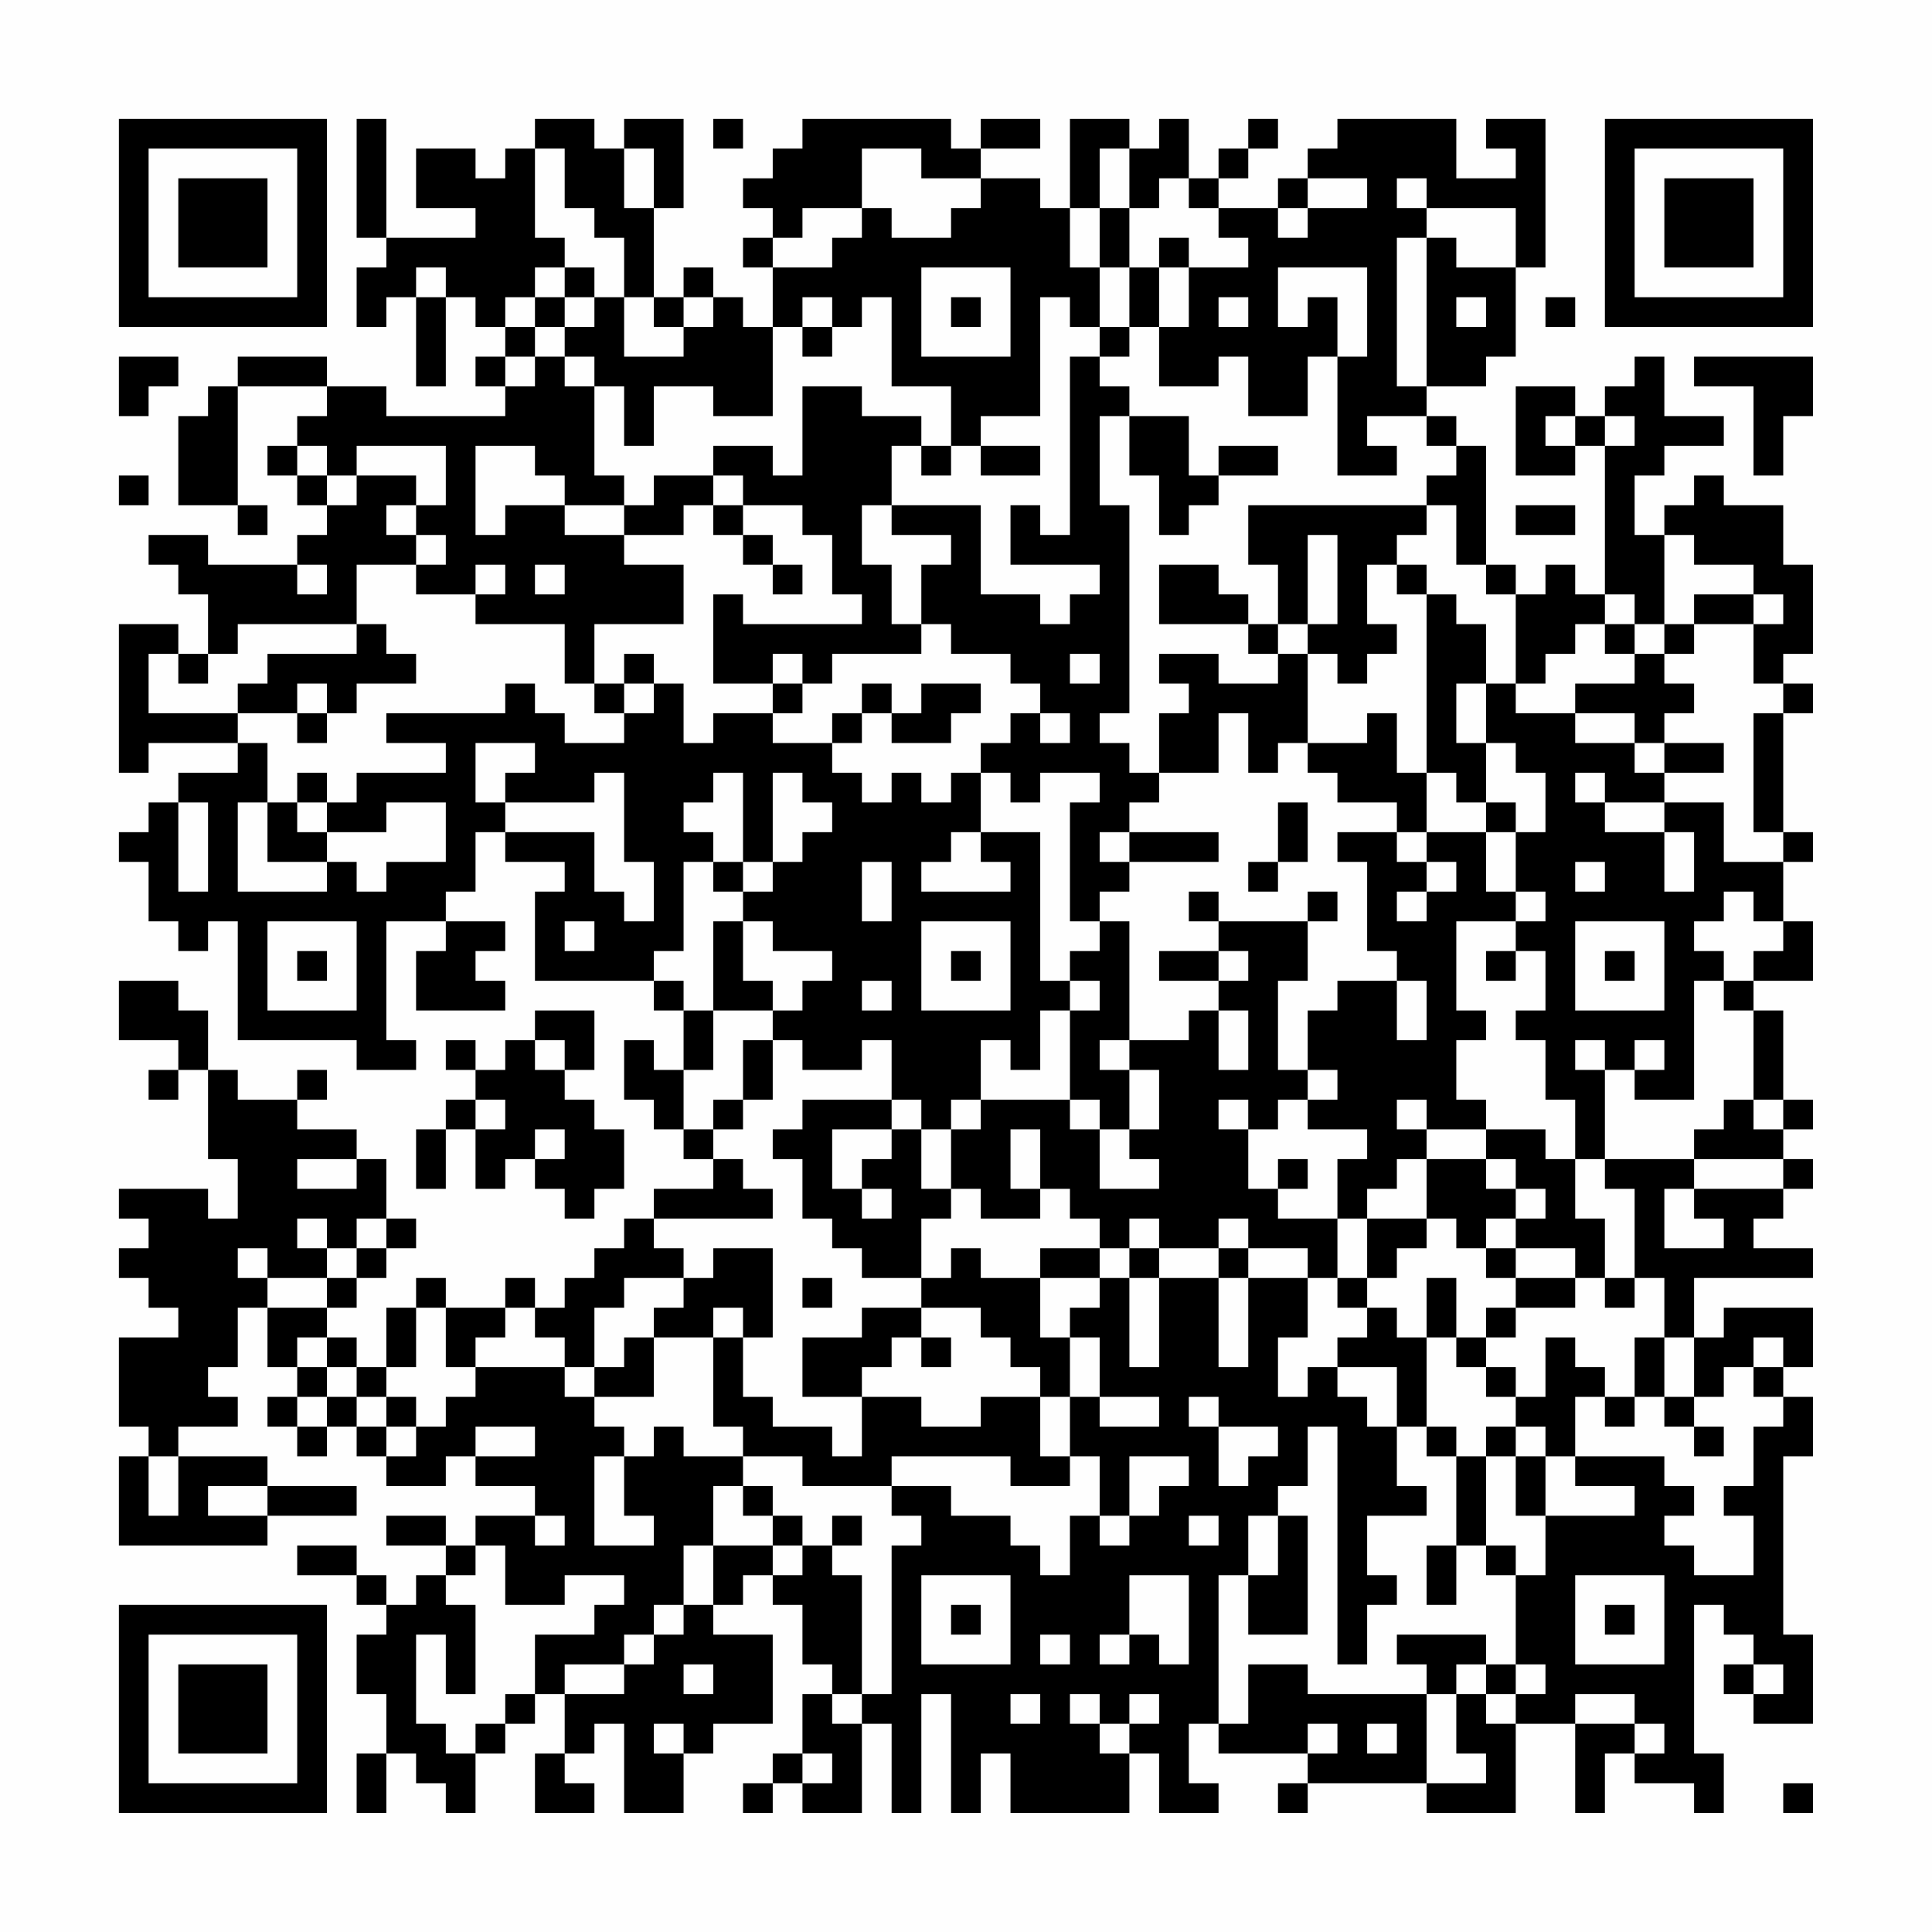 <?xml version="1.0" encoding="UTF-8"?>
<svg xmlns="http://www.w3.org/2000/svg" version="1.1" width="300" height="300" viewBox="0 0 300 300"><rect x="0" y="0" width="300" height="300" fill="#fefefe"/><g transform="scale(4.615)"><g transform="translate(4,4)"><path fill-rule="evenodd" d="M8 0L8 4L9 4L9 5L8 5L8 7L9 7L9 6L10 6L10 9L11 9L11 6L12 6L12 7L13 7L13 8L12 8L12 9L13 9L13 10L9 10L9 9L7 9L7 8L4 8L4 9L3 9L3 10L2 10L2 13L4 13L4 14L5 14L5 13L4 13L4 9L7 9L7 10L6 10L6 11L5 11L5 12L6 12L6 13L7 13L7 14L6 14L6 15L3 15L3 14L1 14L1 15L2 15L2 16L3 16L3 18L2 18L2 17L0 17L0 22L1 22L1 21L4 21L4 22L2 22L2 23L1 23L1 24L0 24L0 25L1 25L1 27L2 27L2 28L3 28L3 27L4 27L4 31L8 31L8 32L10 32L10 31L9 31L9 27L11 27L11 28L10 28L10 30L13 30L13 29L12 29L12 28L13 28L13 27L11 27L11 26L12 26L12 24L13 24L13 25L15 25L15 26L14 26L14 29L18 29L18 30L19 30L19 32L18 32L18 31L17 31L17 33L18 33L18 34L19 34L19 35L20 35L20 36L18 36L18 37L17 37L17 38L16 38L16 39L15 39L15 40L14 40L14 39L13 39L13 40L11 40L11 39L10 39L10 40L9 40L9 42L8 42L8 41L7 41L7 40L8 40L8 39L9 39L9 38L10 38L10 37L9 37L9 35L8 35L8 34L6 34L6 33L7 33L7 32L6 32L6 33L4 33L4 32L3 32L3 30L2 30L2 29L0 29L0 31L2 31L2 32L1 32L1 33L2 33L2 32L3 32L3 35L4 35L4 37L3 37L3 36L0 36L0 37L1 37L1 38L0 38L0 39L1 39L1 40L2 40L2 41L0 41L0 44L1 44L1 45L0 45L0 48L5 48L5 47L8 47L8 46L5 46L5 45L2 45L2 44L4 44L4 43L3 43L3 42L4 42L4 40L5 40L5 42L6 42L6 43L5 43L5 44L6 44L6 45L7 45L7 44L8 44L8 45L9 45L9 46L11 46L11 45L12 45L12 46L14 46L14 47L12 47L12 48L11 48L11 47L9 47L9 48L11 48L11 49L10 49L10 50L9 50L9 49L8 49L8 48L6 48L6 49L8 49L8 50L9 50L9 51L8 51L8 53L9 53L9 55L8 55L8 57L9 57L9 55L10 55L10 56L11 56L11 57L12 57L12 55L13 55L13 54L14 54L14 53L15 53L15 55L14 55L14 57L16 57L16 56L15 56L15 55L16 55L16 54L17 54L17 57L19 57L19 55L20 55L20 54L22 54L22 51L20 51L20 50L21 50L21 49L22 49L22 50L23 50L23 52L24 52L24 53L23 53L23 55L22 55L22 56L21 56L21 57L22 57L22 56L23 56L23 57L25 57L25 54L26 54L26 57L27 57L27 53L28 53L28 57L29 57L29 55L30 55L30 57L34 57L34 55L35 55L35 57L37 57L37 56L36 56L36 54L37 54L37 55L40 55L40 56L39 56L39 57L40 57L40 56L44 56L44 57L47 57L47 54L49 54L49 57L50 57L50 55L51 55L51 56L53 56L53 57L54 57L54 55L53 55L53 50L54 50L54 51L55 51L55 52L54 52L54 53L55 53L55 54L57 54L57 51L56 51L56 45L57 45L57 43L56 43L56 42L57 42L57 40L54 40L54 41L53 41L53 39L57 39L57 38L55 38L55 37L56 37L56 36L57 36L57 35L56 35L56 34L57 34L57 33L56 33L56 30L55 30L55 29L57 29L57 27L56 27L56 25L57 25L57 24L56 24L56 20L57 20L57 19L56 19L56 18L57 18L57 15L56 15L56 13L54 13L54 12L53 12L53 13L52 13L52 14L51 14L51 12L52 12L52 11L54 11L54 10L52 10L52 8L51 8L51 9L50 9L50 10L49 10L49 9L47 9L47 12L49 12L49 11L50 11L50 16L49 16L49 15L48 15L48 16L47 16L47 15L46 15L46 11L45 11L45 10L44 10L44 9L46 9L46 8L47 8L47 5L48 5L48 0L46 0L46 1L47 1L47 2L45 2L45 0L41 0L41 1L40 1L40 2L39 2L39 3L37 3L37 2L38 2L38 1L39 1L39 0L38 0L38 1L37 1L37 2L36 2L36 0L35 0L35 1L34 1L34 0L32 0L32 3L31 3L31 2L29 2L29 1L31 1L31 0L29 0L29 1L28 1L28 0L23 0L23 1L22 1L22 2L21 2L21 3L22 3L22 4L21 4L21 5L22 5L22 7L21 7L21 6L20 6L20 5L19 5L19 6L18 6L18 3L19 3L19 0L17 0L17 1L16 1L16 0L14 0L14 1L13 1L13 2L12 2L12 1L10 1L10 3L12 3L12 4L9 4L9 0ZM20 0L20 1L21 1L21 0ZM14 1L14 4L15 4L15 5L14 5L14 6L13 6L13 7L14 7L14 8L13 8L13 9L14 9L14 8L15 8L15 9L16 9L16 12L17 12L17 13L15 13L15 12L14 12L14 11L12 11L12 14L13 14L13 13L15 13L15 14L17 14L17 15L19 15L19 17L16 17L16 19L15 19L15 17L12 17L12 16L13 16L13 15L12 15L12 16L10 16L10 15L11 15L11 14L10 14L10 13L11 13L11 11L8 11L8 12L7 12L7 11L6 11L6 12L7 12L7 13L8 13L8 12L10 12L10 13L9 13L9 14L10 14L10 15L8 15L8 17L4 17L4 18L3 18L3 19L2 19L2 18L1 18L1 20L4 20L4 21L5 21L5 23L4 23L4 26L7 26L7 25L8 25L8 26L9 26L9 25L11 25L11 23L9 23L9 24L7 24L7 23L8 23L8 22L11 22L11 21L9 21L9 20L13 20L13 19L14 19L14 20L15 20L15 21L17 21L17 20L18 20L18 19L19 19L19 21L20 21L20 20L22 20L22 21L24 21L24 22L25 22L25 23L26 23L26 22L27 22L27 23L28 23L28 22L29 22L29 24L28 24L28 25L27 25L27 26L30 26L30 25L29 25L29 24L31 24L31 29L32 29L32 30L31 30L31 32L30 32L30 31L29 31L29 33L28 33L28 34L27 34L27 33L26 33L26 31L25 31L25 32L23 32L23 31L22 31L22 30L23 30L23 29L24 29L24 28L22 28L22 27L21 27L21 26L22 26L22 25L23 25L23 24L24 24L24 23L23 23L23 22L22 22L22 25L21 25L21 22L20 22L20 23L19 23L19 24L20 24L20 25L19 25L19 28L18 28L18 29L19 29L19 30L20 30L20 32L19 32L19 34L20 34L20 35L21 35L21 36L22 36L22 37L18 37L18 38L19 38L19 39L17 39L17 40L16 40L16 42L15 42L15 41L14 41L14 40L13 40L13 41L12 41L12 42L11 42L11 40L10 40L10 42L9 42L9 43L8 43L8 42L7 42L7 41L6 41L6 42L7 42L7 43L6 43L6 44L7 44L7 43L8 43L8 44L9 44L9 45L10 45L10 44L11 44L11 43L12 43L12 42L15 42L15 43L16 43L16 44L17 44L17 45L16 45L16 48L18 48L18 47L17 47L17 45L18 45L18 44L19 44L19 45L21 45L21 46L20 46L20 48L19 48L19 50L18 50L18 51L17 51L17 52L15 52L15 53L17 53L17 52L18 52L18 51L19 51L19 50L20 50L20 48L22 48L22 49L23 49L23 48L24 48L24 49L25 49L25 53L24 53L24 54L25 54L25 53L26 53L26 48L27 48L27 47L26 47L26 46L28 46L28 47L30 47L30 48L31 48L31 49L32 49L32 47L33 47L33 48L34 48L34 47L35 47L35 46L36 46L36 45L34 45L34 47L33 47L33 45L32 45L32 43L33 43L33 44L35 44L35 43L33 43L33 41L32 41L32 40L33 40L33 39L34 39L34 42L35 42L35 39L37 39L37 42L38 42L38 39L40 39L40 41L39 41L39 43L40 43L40 42L41 42L41 43L42 43L42 44L43 44L43 46L44 46L44 47L42 47L42 49L43 49L43 50L42 50L42 52L41 52L41 44L40 44L40 46L39 46L39 47L38 47L38 49L37 49L37 54L38 54L38 52L40 52L40 53L44 53L44 56L46 56L46 55L45 55L45 53L46 53L46 54L47 54L47 53L48 53L48 52L47 52L47 49L48 49L48 47L51 47L51 46L49 46L49 45L52 45L52 46L53 46L53 47L52 47L52 48L53 48L53 49L55 49L55 47L54 47L54 46L55 46L55 44L56 44L56 43L55 43L55 42L56 42L56 41L55 41L55 42L54 42L54 43L53 43L53 41L52 41L52 39L51 39L51 36L50 36L50 35L53 35L53 36L52 36L52 38L54 38L54 37L53 37L53 36L56 36L56 35L53 35L53 34L54 34L54 33L55 33L55 34L56 34L56 33L55 33L55 30L54 30L54 29L55 29L55 28L56 28L56 27L55 27L55 26L54 26L54 27L53 27L53 28L54 28L54 29L53 29L53 33L51 33L51 32L52 32L52 31L51 31L51 32L50 32L50 31L49 31L49 32L50 32L50 35L49 35L49 33L48 33L48 31L47 31L47 30L48 30L48 28L47 28L47 27L48 27L48 26L47 26L47 24L48 24L48 22L47 22L47 21L46 21L46 19L47 19L47 20L49 20L49 21L51 21L51 22L52 22L52 23L50 23L50 22L49 22L49 23L50 23L50 24L52 24L52 26L53 26L53 24L52 24L52 23L54 23L54 25L56 25L56 24L55 24L55 20L56 20L56 19L55 19L55 17L56 17L56 16L55 16L55 15L53 15L53 14L52 14L52 17L51 17L51 16L50 16L50 17L49 17L49 18L48 18L48 19L47 19L47 16L46 16L46 15L45 15L45 13L44 13L44 12L45 12L45 11L44 11L44 10L42 10L42 11L43 11L43 12L41 12L41 8L42 8L42 5L39 5L39 7L40 7L40 6L41 6L41 8L40 8L40 10L38 10L38 8L37 8L37 9L35 9L35 7L36 7L36 5L38 5L38 4L37 4L37 3L36 3L36 2L35 2L35 3L34 3L34 1L33 1L33 3L32 3L32 5L33 5L33 7L32 7L32 6L31 6L31 10L29 10L29 11L28 11L28 9L26 9L26 6L25 6L25 7L24 7L24 6L23 6L23 7L22 7L22 10L20 10L20 9L18 9L18 11L17 11L17 9L16 9L16 8L15 8L15 7L16 7L16 6L17 6L17 8L19 8L19 7L20 7L20 6L19 6L19 7L18 7L18 6L17 6L17 4L16 4L16 3L15 3L15 1ZM17 1L17 3L18 3L18 1ZM25 1L25 3L23 3L23 4L22 4L22 5L24 5L24 4L25 4L25 3L26 3L26 4L28 4L28 3L29 3L29 2L27 2L27 1ZM40 2L40 3L39 3L39 4L40 4L40 3L42 3L42 2ZM43 2L43 3L44 3L44 4L43 4L43 9L44 9L44 4L45 4L45 5L47 5L47 3L44 3L44 2ZM33 3L33 5L34 5L34 7L33 7L33 8L32 8L32 14L31 14L31 13L30 13L30 15L33 15L33 16L32 16L32 17L31 17L31 16L29 16L29 13L26 13L26 11L27 11L27 12L28 12L28 11L27 11L27 10L25 10L25 9L23 9L23 12L22 12L22 11L20 11L20 12L18 12L18 13L17 13L17 14L19 14L19 13L20 13L20 14L21 14L21 15L22 15L22 16L23 16L23 15L22 15L22 14L21 14L21 13L23 13L23 14L24 14L24 16L25 16L25 17L21 17L21 16L20 16L20 19L22 19L22 20L23 20L23 19L24 19L24 18L27 18L27 17L28 17L28 18L30 18L30 19L31 19L31 20L30 20L30 21L29 21L29 22L30 22L30 23L31 23L31 22L33 22L33 23L32 23L32 27L33 27L33 28L32 28L32 29L33 29L33 30L32 30L32 33L29 33L29 34L28 34L28 36L27 36L27 34L26 34L26 33L23 33L23 34L22 34L22 35L23 35L23 37L24 37L24 38L25 38L25 39L27 39L27 40L25 40L25 41L23 41L23 43L25 43L25 45L24 45L24 44L22 44L22 43L21 43L21 41L22 41L22 38L20 38L20 39L19 39L19 40L18 40L18 41L17 41L17 42L16 42L16 43L18 43L18 41L20 41L20 44L21 44L21 45L23 45L23 46L26 46L26 45L30 45L30 46L32 46L32 45L31 45L31 43L32 43L32 41L31 41L31 39L33 39L33 38L34 38L34 39L35 39L35 38L37 38L37 39L38 39L38 38L40 38L40 39L41 39L41 40L42 40L42 41L41 41L41 42L43 42L43 44L44 44L44 45L45 45L45 48L44 48L44 50L45 50L45 48L46 48L46 49L47 49L47 48L46 48L46 45L47 45L47 47L48 47L48 45L49 45L49 43L50 43L50 44L51 44L51 43L52 43L52 44L53 44L53 45L54 45L54 44L53 44L53 43L52 43L52 41L51 41L51 43L50 43L50 42L49 42L49 41L48 41L48 43L47 43L47 42L46 42L46 41L47 41L47 40L49 40L49 39L50 39L50 40L51 40L51 39L50 39L50 37L49 37L49 35L48 35L48 34L46 34L46 33L45 33L45 31L46 31L46 30L45 30L45 27L47 27L47 26L46 26L46 24L47 24L47 23L46 23L46 21L45 21L45 19L46 19L46 17L45 17L45 16L44 16L44 15L43 15L43 14L44 14L44 13L38 13L38 15L39 15L39 17L38 17L38 16L37 16L37 15L35 15L35 17L38 17L38 18L39 18L39 19L37 19L37 18L35 18L35 19L36 19L36 20L35 20L35 22L34 22L34 21L33 21L33 20L34 20L34 13L33 13L33 10L34 10L34 12L35 12L35 14L36 14L36 13L37 13L37 12L39 12L39 11L37 11L37 12L36 12L36 10L34 10L34 9L33 9L33 8L34 8L34 7L35 7L35 5L36 5L36 4L35 4L35 5L34 5L34 3ZM10 5L10 6L11 6L11 5ZM15 5L15 6L14 6L14 7L15 7L15 6L16 6L16 5ZM27 5L27 8L30 8L30 5ZM28 6L28 7L29 7L29 6ZM37 6L37 7L38 7L38 6ZM45 6L45 7L46 7L46 6ZM48 6L48 7L49 7L49 6ZM23 7L23 8L24 8L24 7ZM0 8L0 10L1 10L1 9L2 9L2 8ZM53 8L53 9L55 9L55 12L56 12L56 10L57 10L57 8ZM48 10L48 11L49 11L49 10ZM50 10L50 11L51 11L51 10ZM29 11L29 12L31 12L31 11ZM0 12L0 13L1 13L1 12ZM20 12L20 13L21 13L21 12ZM25 13L25 15L26 15L26 17L27 17L27 15L28 15L28 14L26 14L26 13ZM47 13L47 14L49 14L49 13ZM40 14L40 17L39 17L39 18L40 18L40 21L39 21L39 22L38 22L38 20L37 20L37 22L35 22L35 23L34 23L34 24L33 24L33 25L34 25L34 26L33 26L33 27L34 27L34 31L33 31L33 32L34 32L34 34L33 34L33 33L32 33L32 34L33 34L33 36L35 36L35 35L34 35L34 34L35 34L35 32L34 32L34 31L36 31L36 30L37 30L37 32L38 32L38 30L37 30L37 29L38 29L38 28L37 28L37 27L40 27L40 29L39 29L39 32L40 32L40 33L39 33L39 34L38 34L38 33L37 33L37 34L38 34L38 36L39 36L39 37L41 37L41 39L42 39L42 40L43 40L43 41L44 41L44 44L45 44L45 45L46 45L46 44L47 44L47 45L48 45L48 44L47 44L47 43L46 43L46 42L45 42L45 41L46 41L46 40L47 40L47 39L49 39L49 38L47 38L47 37L48 37L48 36L47 36L47 35L46 35L46 34L44 34L44 33L43 33L43 34L44 34L44 35L43 35L43 36L42 36L42 37L41 37L41 35L42 35L42 34L40 34L40 33L41 33L41 32L40 32L40 30L41 30L41 29L43 29L43 31L44 31L44 29L43 29L43 28L42 28L42 25L41 25L41 24L43 24L43 25L44 25L44 26L43 26L43 27L44 27L44 26L45 26L45 25L44 25L44 24L46 24L46 23L45 23L45 22L44 22L44 16L43 16L43 15L42 15L42 17L43 17L43 18L42 18L42 19L41 19L41 18L40 18L40 17L41 17L41 14ZM6 15L6 16L7 16L7 15ZM14 15L14 16L15 16L15 15ZM53 16L53 17L52 17L52 18L51 18L51 17L50 17L50 18L51 18L51 19L49 19L49 20L51 20L51 21L52 21L52 22L54 22L54 21L52 21L52 20L53 20L53 19L52 19L52 18L53 18L53 17L55 17L55 16ZM8 17L8 18L5 18L5 19L4 19L4 20L6 20L6 21L7 21L7 20L8 20L8 19L10 19L10 18L9 18L9 17ZM17 18L17 19L16 19L16 20L17 20L17 19L18 19L18 18ZM22 18L22 19L23 19L23 18ZM32 18L32 19L33 19L33 18ZM6 19L6 20L7 20L7 19ZM25 19L25 20L24 20L24 21L25 21L25 20L26 20L26 21L28 21L28 20L29 20L29 19L27 19L27 20L26 20L26 19ZM31 20L31 21L32 21L32 20ZM42 20L42 21L40 21L40 22L41 22L41 23L43 23L43 24L44 24L44 22L43 22L43 20ZM12 21L12 23L13 23L13 24L16 24L16 26L17 26L17 27L18 27L18 25L17 25L17 22L16 22L16 23L13 23L13 22L14 22L14 21ZM6 22L6 23L5 23L5 25L7 25L7 24L6 24L6 23L7 23L7 22ZM2 23L2 26L3 26L3 23ZM39 23L39 25L38 25L38 26L39 26L39 25L40 25L40 23ZM34 24L34 25L37 25L37 24ZM20 25L20 26L21 26L21 25ZM25 25L25 27L26 27L26 25ZM49 25L49 26L50 26L50 25ZM36 26L36 27L37 27L37 26ZM40 26L40 27L41 27L41 26ZM5 27L5 30L8 30L8 27ZM15 27L15 28L16 28L16 27ZM20 27L20 30L22 30L22 29L21 29L21 27ZM27 27L27 30L30 30L30 27ZM49 27L49 30L52 30L52 27ZM6 28L6 29L7 29L7 28ZM28 28L28 29L29 29L29 28ZM35 28L35 29L37 29L37 28ZM46 28L46 29L47 29L47 28ZM50 28L50 29L51 29L51 28ZM25 29L25 30L26 30L26 29ZM14 30L14 31L13 31L13 32L12 32L12 31L11 31L11 32L12 32L12 33L11 33L11 34L10 34L10 36L11 36L11 34L12 34L12 36L13 36L13 35L14 35L14 36L15 36L15 37L16 37L16 36L17 36L17 34L16 34L16 33L15 33L15 32L16 32L16 30ZM14 31L14 32L15 32L15 31ZM21 31L21 33L20 33L20 34L21 34L21 33L22 33L22 31ZM12 33L12 34L13 34L13 33ZM14 34L14 35L15 35L15 34ZM24 34L24 36L25 36L25 37L26 37L26 36L25 36L25 35L26 35L26 34ZM30 34L30 36L31 36L31 37L29 37L29 36L28 36L28 37L27 37L27 39L28 39L28 38L29 38L29 39L31 39L31 38L33 38L33 37L32 37L32 36L31 36L31 34ZM6 35L6 36L8 36L8 35ZM39 35L39 36L40 36L40 35ZM44 35L44 37L42 37L42 39L43 39L43 38L44 38L44 37L45 37L45 38L46 38L46 39L47 39L47 38L46 38L46 37L47 37L47 36L46 36L46 35ZM6 37L6 38L7 38L7 39L5 39L5 38L4 38L4 39L5 39L5 40L7 40L7 39L8 39L8 38L9 38L9 37L8 37L8 38L7 38L7 37ZM34 37L34 38L35 38L35 37ZM37 37L37 38L38 38L38 37ZM23 39L23 40L24 40L24 39ZM44 39L44 41L45 41L45 39ZM20 40L20 41L21 41L21 40ZM27 40L27 41L26 41L26 42L25 42L25 43L27 43L27 44L29 44L29 43L31 43L31 42L30 42L30 41L29 41L29 40ZM27 41L27 42L28 42L28 41ZM9 43L9 44L10 44L10 43ZM36 43L36 44L37 44L37 46L38 46L38 45L39 45L39 44L37 44L37 43ZM12 44L12 45L14 45L14 44ZM1 45L1 47L2 47L2 45ZM3 46L3 47L5 47L5 46ZM21 46L21 47L22 47L22 48L23 48L23 47L22 47L22 46ZM14 47L14 48L15 48L15 47ZM24 47L24 48L25 48L25 47ZM36 47L36 48L37 48L37 47ZM39 47L39 49L38 49L38 51L40 51L40 47ZM12 48L12 49L11 49L11 50L12 50L12 53L11 53L11 51L10 51L10 54L11 54L11 55L12 55L12 54L13 54L13 53L14 53L14 51L16 51L16 50L17 50L17 49L15 49L15 50L13 50L13 48ZM27 49L27 52L30 52L30 49ZM34 49L34 51L33 51L33 52L34 52L34 51L35 51L35 52L36 52L36 49ZM49 49L49 52L52 52L52 49ZM28 50L28 51L29 51L29 50ZM50 50L50 51L51 51L51 50ZM31 51L31 52L32 52L32 51ZM43 51L43 52L44 52L44 53L45 53L45 52L46 52L46 53L47 53L47 52L46 52L46 51ZM19 52L19 53L20 53L20 52ZM55 52L55 53L56 53L56 52ZM30 53L30 54L31 54L31 53ZM32 53L32 54L33 54L33 55L34 55L34 54L35 54L35 53L34 53L34 54L33 54L33 53ZM49 53L49 54L51 54L51 55L52 55L52 54L51 54L51 53ZM18 54L18 55L19 55L19 54ZM40 54L40 55L41 55L41 54ZM42 54L42 55L43 55L43 54ZM23 55L23 56L24 56L24 55ZM56 56L56 57L57 57L57 56ZM0 0L0 7L7 7L7 0ZM1 1L1 6L6 6L6 1ZM2 2L2 5L5 5L5 2ZM50 0L50 7L57 7L57 0ZM51 1L51 6L56 6L56 1ZM52 2L52 5L55 5L55 2ZM0 50L0 57L7 57L7 50ZM1 51L1 56L6 56L6 51ZM2 52L2 55L5 55L5 52Z" fill="#000000"/></g></g></svg>
